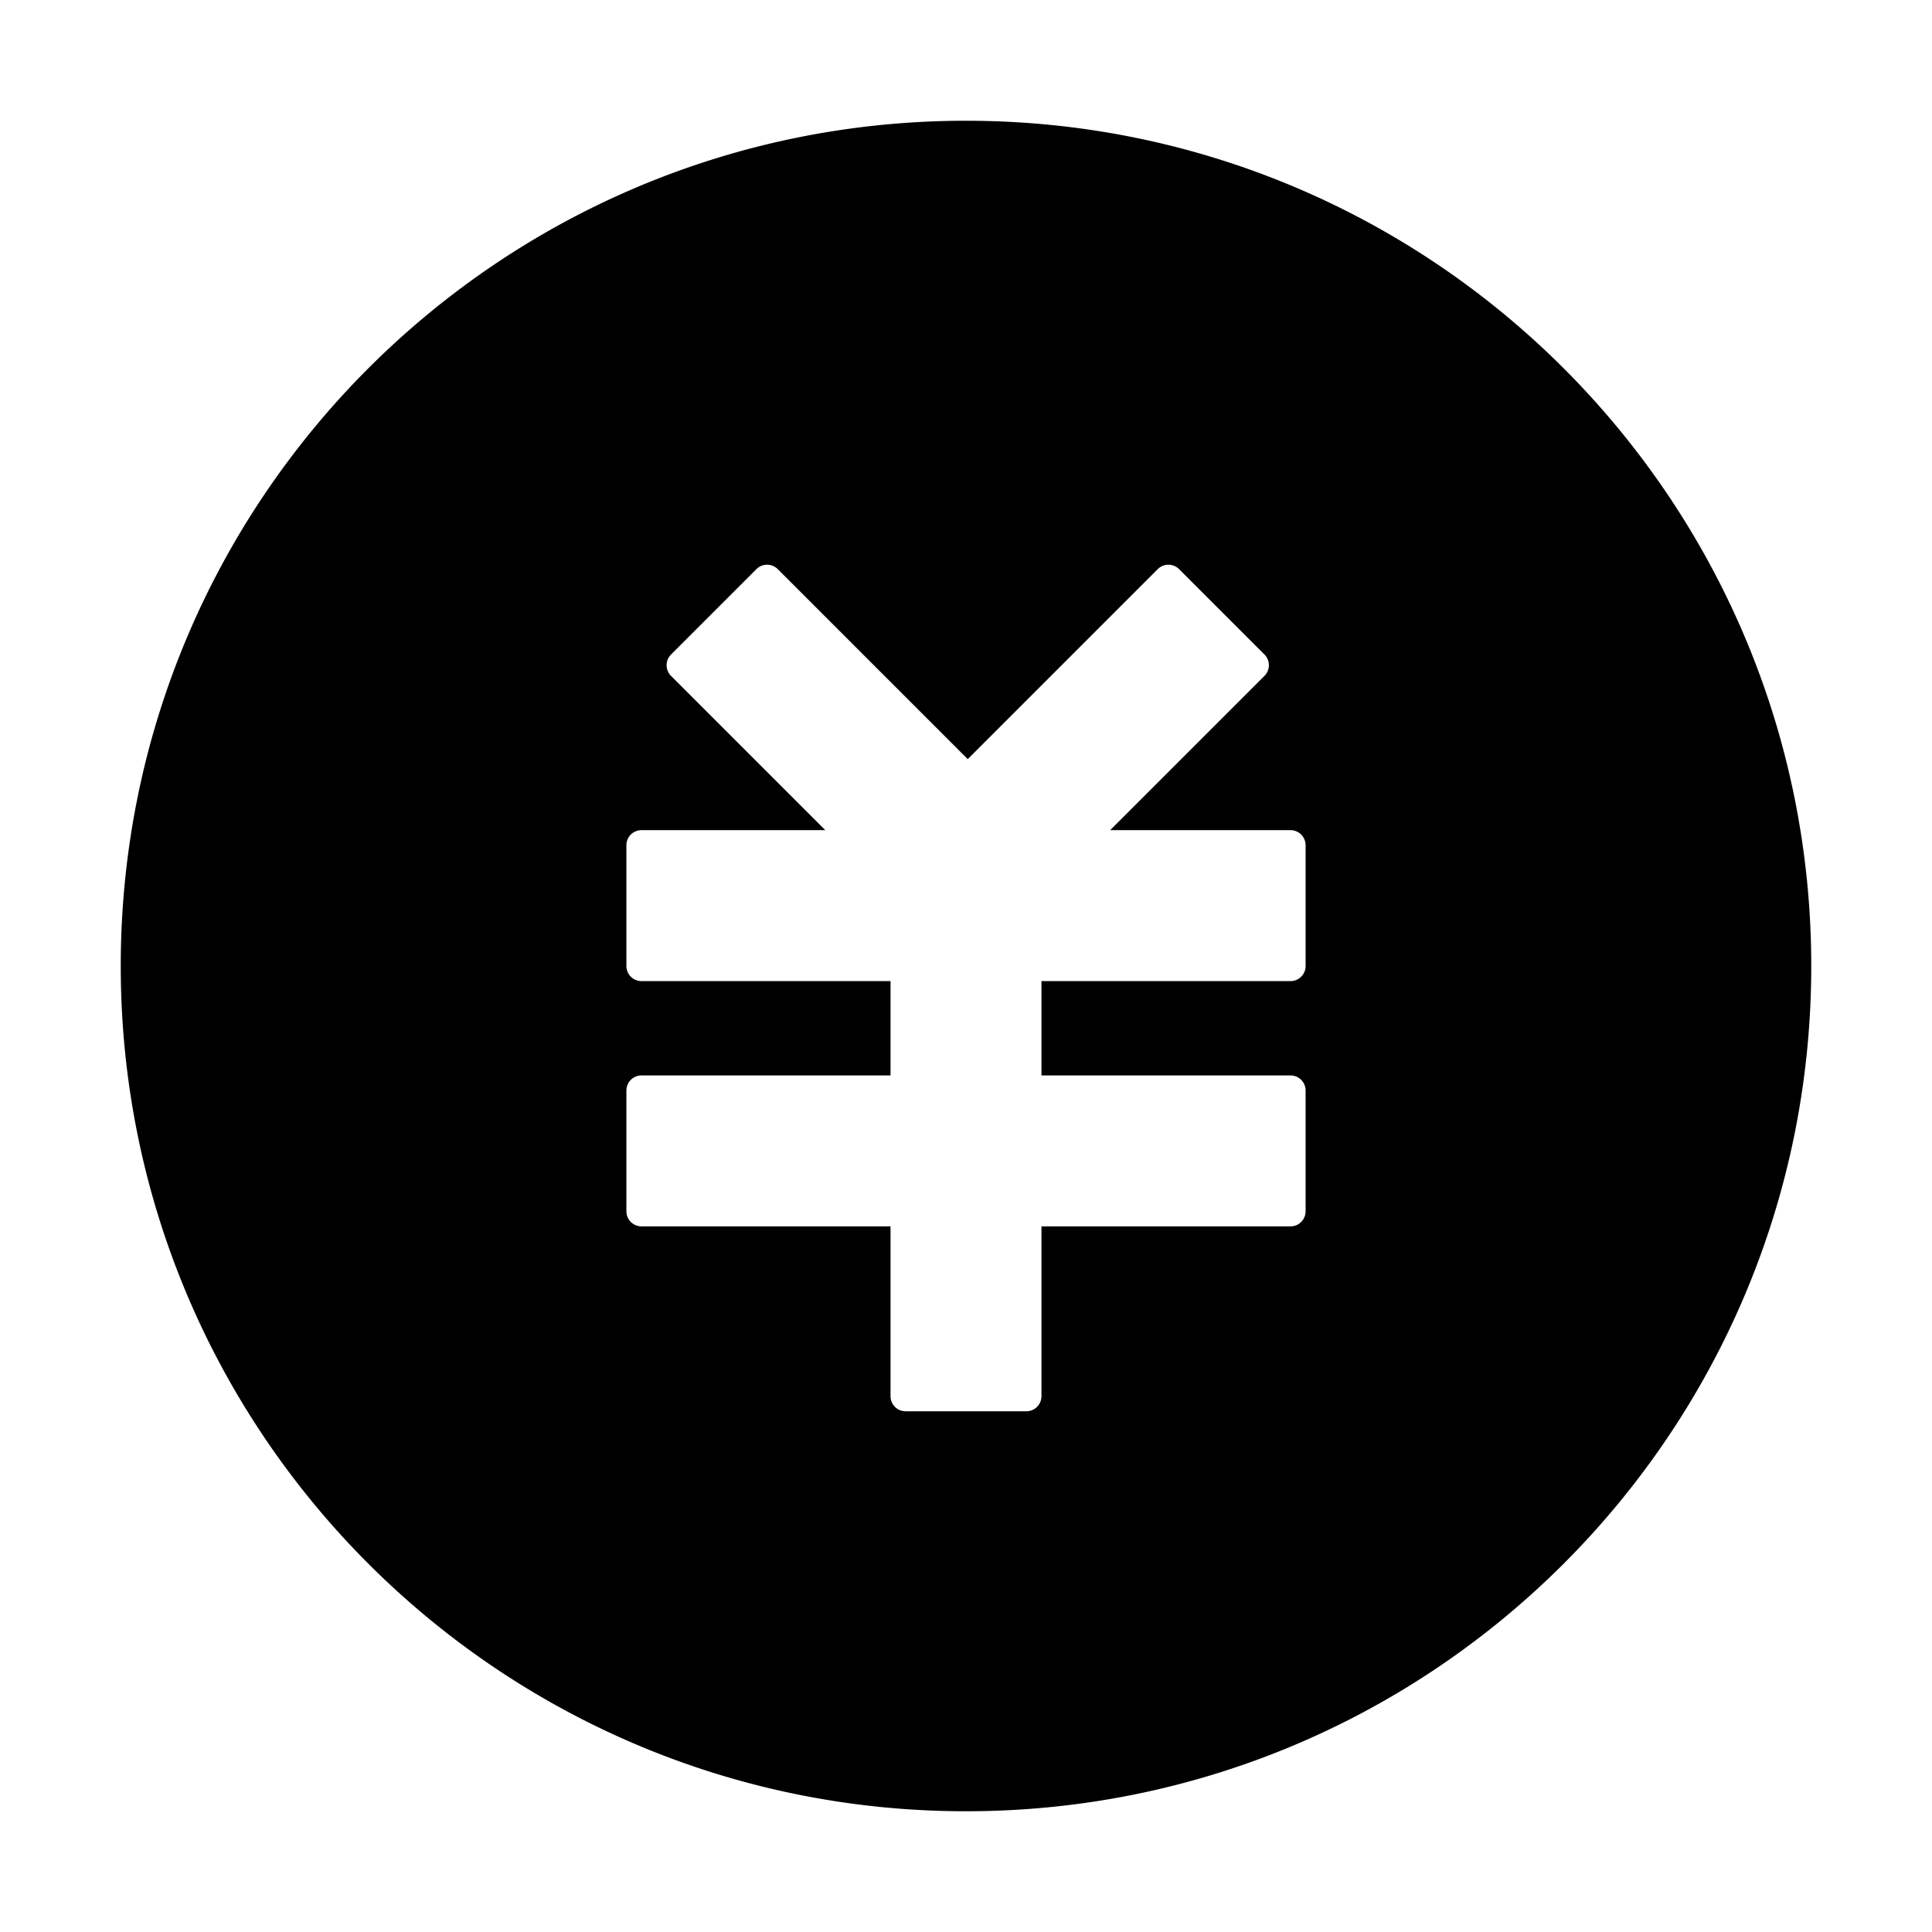 <svg xmlns="http://www.w3.org/2000/svg" viewBox="0 0 1024 1024" version="1.1"><path d="M512 64c247.424 0 448 200.576 448 448S759.424 960 512 960 64 759.424 64 512 264.576 64 512 64z m112.618 237.354a8 8 0 0 0-10.996 0.302l-100.698 100.7-100.7-100.7a8 8 0 0 0-11.312 0l-45.256 45.256a8 8 0 0 0 0 11.314L437.432 440H340a8 8 0 0 0-8 8v64a8 8 0 0 0 8 8h132v50h-132a8 8 0 0 0-8 8v64a8 8 0 0 0 8 8h131.998l0.002 90a8 8 0 0 0 8 8h64a8 8 0 0 0 8-8l-0.002-90H684a8 8 0 0 0 8-8v-64a8 8 0 0 0-8-8h-132v-50h132a8 8 0 0 0 8-8v-64a8 8 0 0 0-8-8h-95.586l81.776-81.774 0.302-0.32a8 8 0 0 0-0.3-10.994l-45.256-45.256z" p-id="11975"></path></svg>